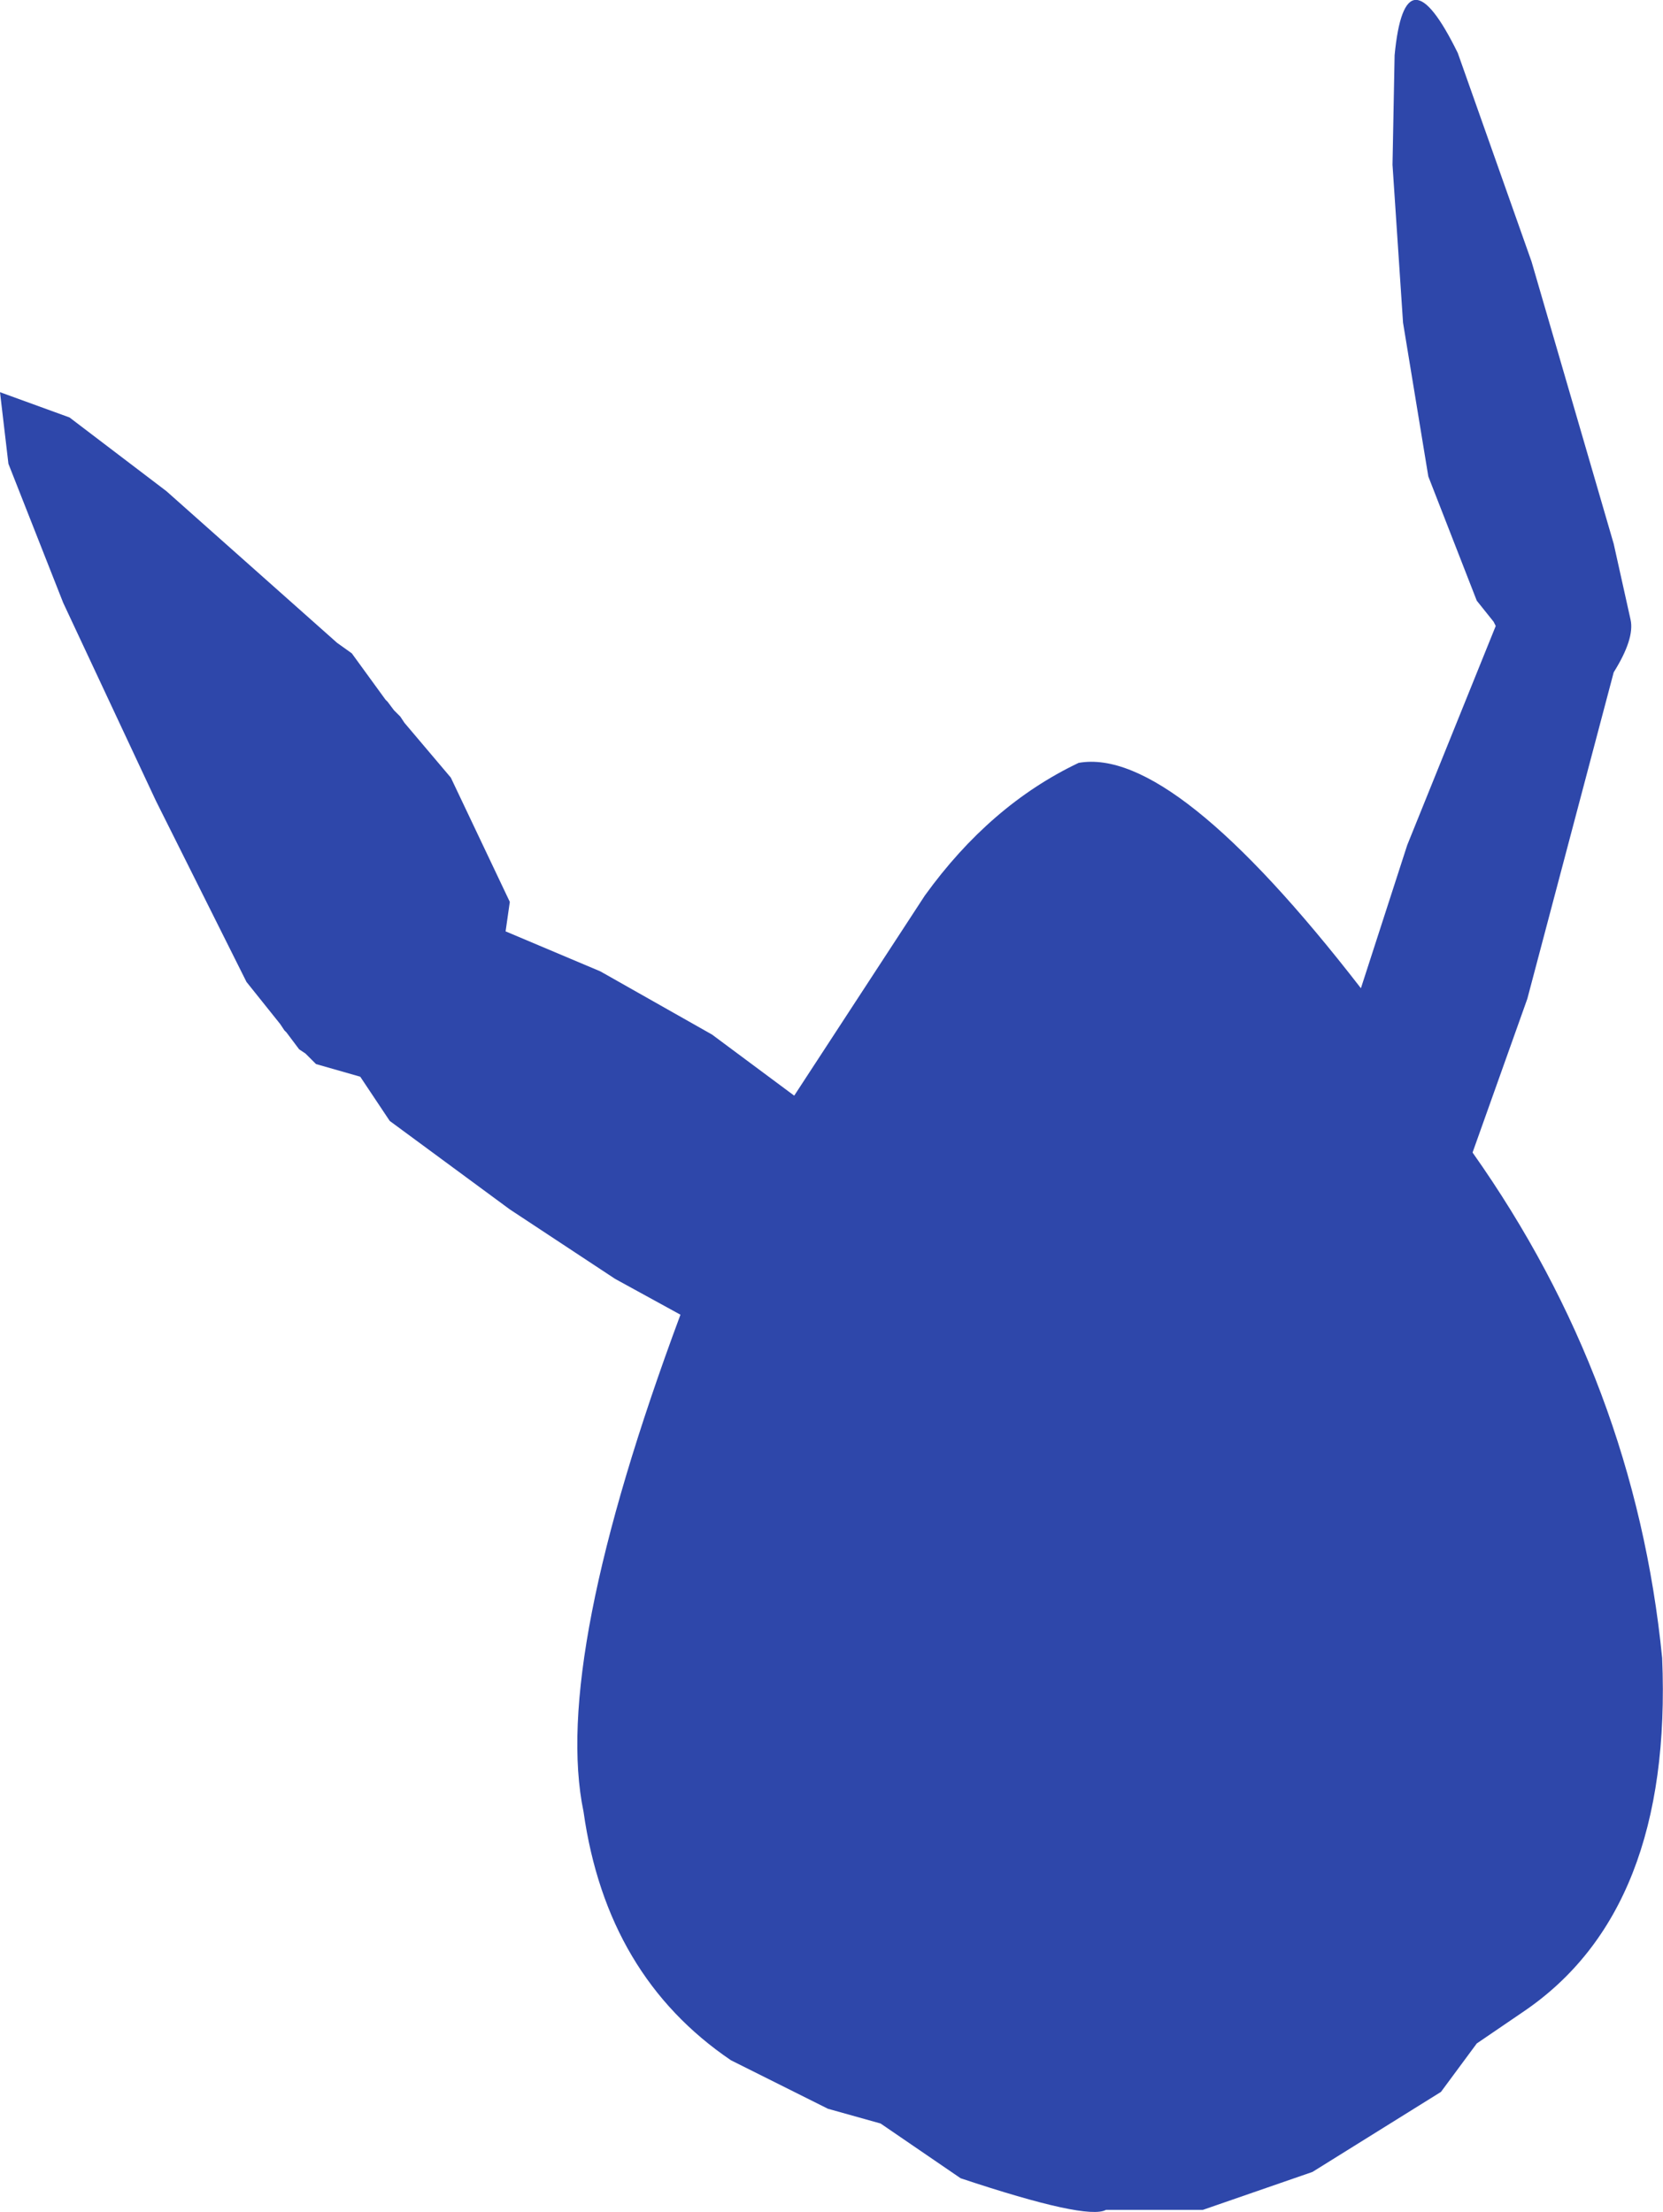 <?xml version="1.0" encoding="UTF-8" standalone="no"?>
<svg xmlns:ffdec="https://www.free-decompiler.com/flash" xmlns:xlink="http://www.w3.org/1999/xlink" ffdec:objectType="shape" height="262.55px" width="197.35px" xmlns="http://www.w3.org/2000/svg">
  <g transform="matrix(1.0, 0.0, 0.0, 1.0, 135.75, 186.3)">
    <path d="M37.25 -180.0 L46.0 -155.25 55.75 -121.75 57.75 -112.75 Q58.25 -110.5 55.75 -106.5 L45.5 -67.75 39.0 -49.5 Q58.25 -22.25 61.5 10.5 62.75 40.5 45.0 52.5 L39.5 56.25 35.25 62.0 20.0 71.5 7.0 76.0 -4.5 76.0 Q-6.75 77.25 -21.75 72.25 L-31.25 65.75 -37.5 64.0 -49.0 58.25 Q-63.75 48.25 -66.5 28.75 -70.25 10.75 -55.0 -30.25 L-62.75 -34.5 -75.25 -42.75 -89.5 -53.25 -93.0 -58.5 -98.25 -60.0 -99.5 -61.25 -100.25 -61.75 -101.75 -63.75 -102.0 -64.0 -102.5 -64.75 -106.5 -69.75 -117.25 -91.25 -128.25 -114.75 -134.75 -131.25 -135.75 -139.75 -127.5 -136.75 -116.0 -128.0 -95.75 -110.0 -94.0 -108.75 -90.0 -103.25 -89.75 -103.0 -89.0 -102.0 -88.25 -101.25 -87.75 -100.5 -82.25 -94.0 -75.25 -79.25 -75.75 -75.75 -64.5 -71.0 -51.25 -63.5 -41.5 -56.25 -26.0 -80.0 Q-18.25 -90.75 -7.75 -95.75 3.5 -97.75 25.75 -69.0 L31.25 -86.0 41.75 -112.0 41.5 -112.5 39.5 -115.0 33.75 -129.75 30.75 -148.0 29.5 -166.75 29.75 -179.75 Q31.0 -192.75 37.25 -180.0" fill="#2e47aa" fill-rule="evenodd" stroke="none"/>
  </g>
</svg>
